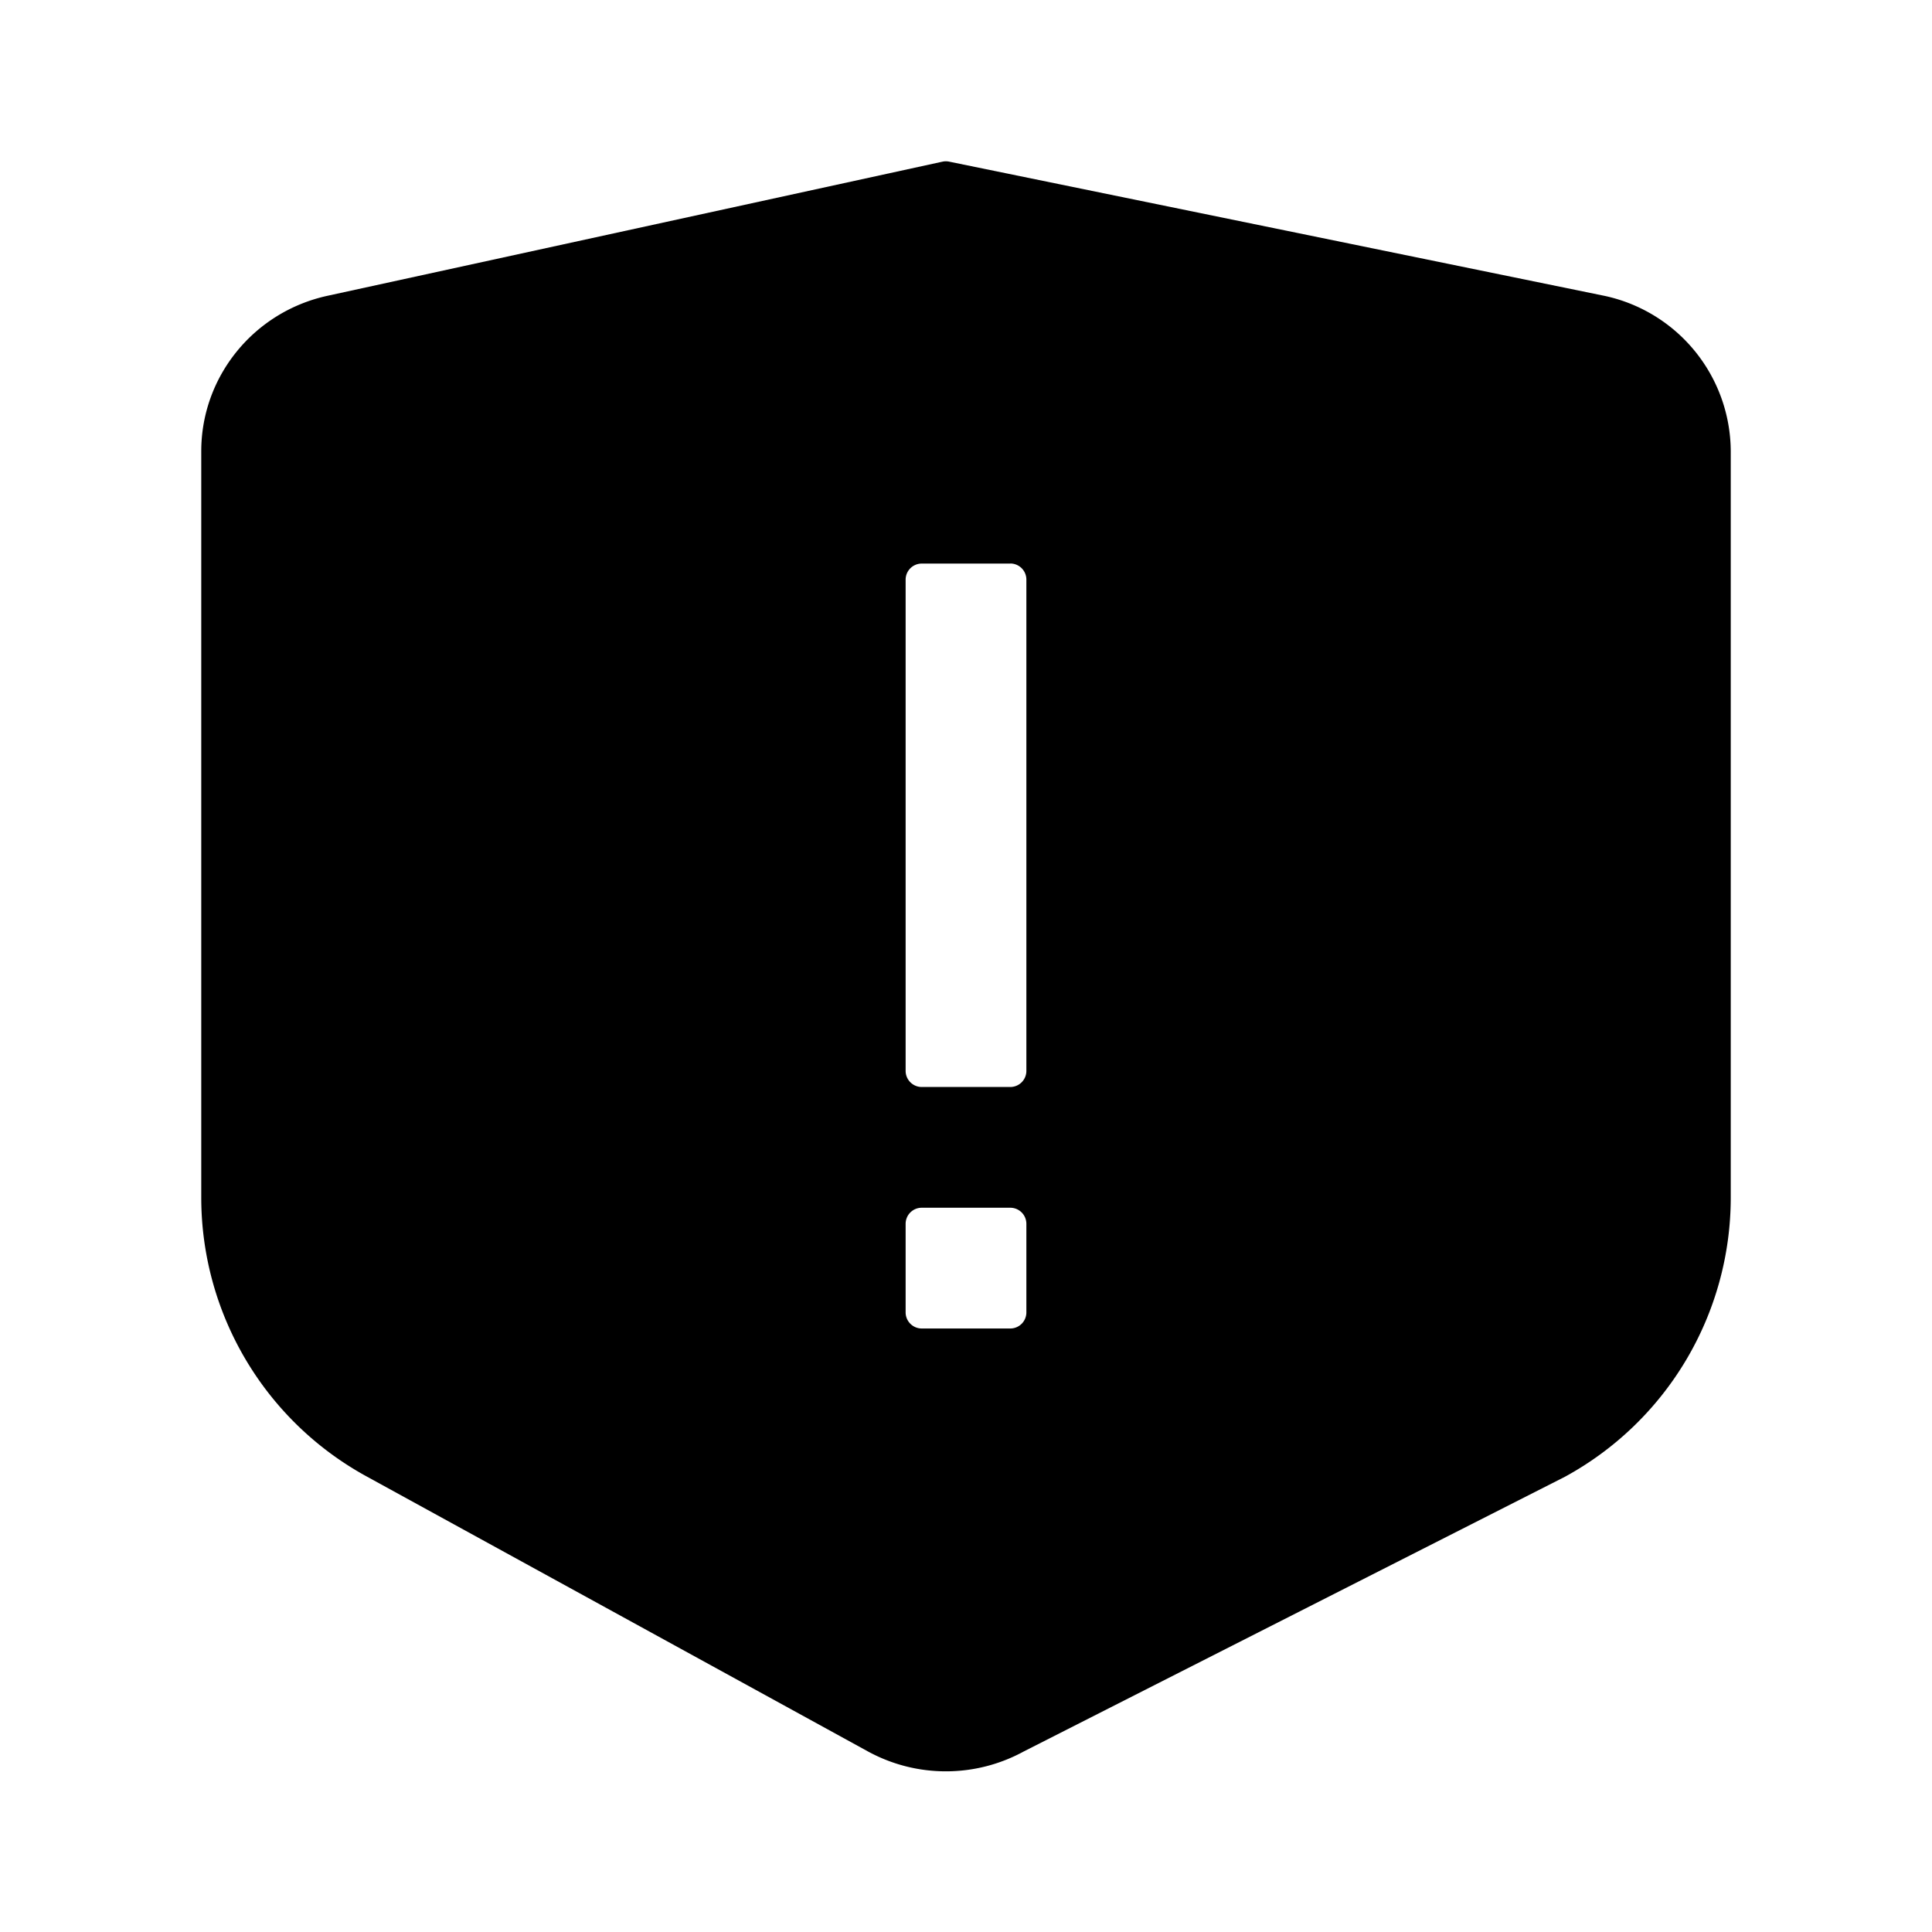 <svg xmlns="http://www.w3.org/2000/svg" width="24" height="24">
  <path d="m11.791 2.008 8.14 1.667A1.983 1.983 0 0 1 21.5 5.607v9.276a3.951 3.951 0 0 1-2.06 3.462l-6.72 3.411a2.02 2.02 0 0 1-1.94 0l-6.22-3.412a3.951 3.951 0 0 1-2.06-3.46V5.606c0-.929.653-1.733 1.57-1.932l7.639-1.666a.2.2 0 0 1 .082 0Zm.759 12.995h-1.1a.2.2 0 0 0-.2.2v1.1c0 .11.09.2.2.2h1.1a.2.2 0 0 0 .2-.2v-1.1a.2.2 0 0 0-.2-.2Zm0-8.002h-1.1a.2.2 0 0 0-.2.2v6.102c0 .11.09.2.2.2h1.1a.2.2 0 0 0 .2-.2V7.2a.2.2 0 0 0-.2-.2Z"/>
</svg>
